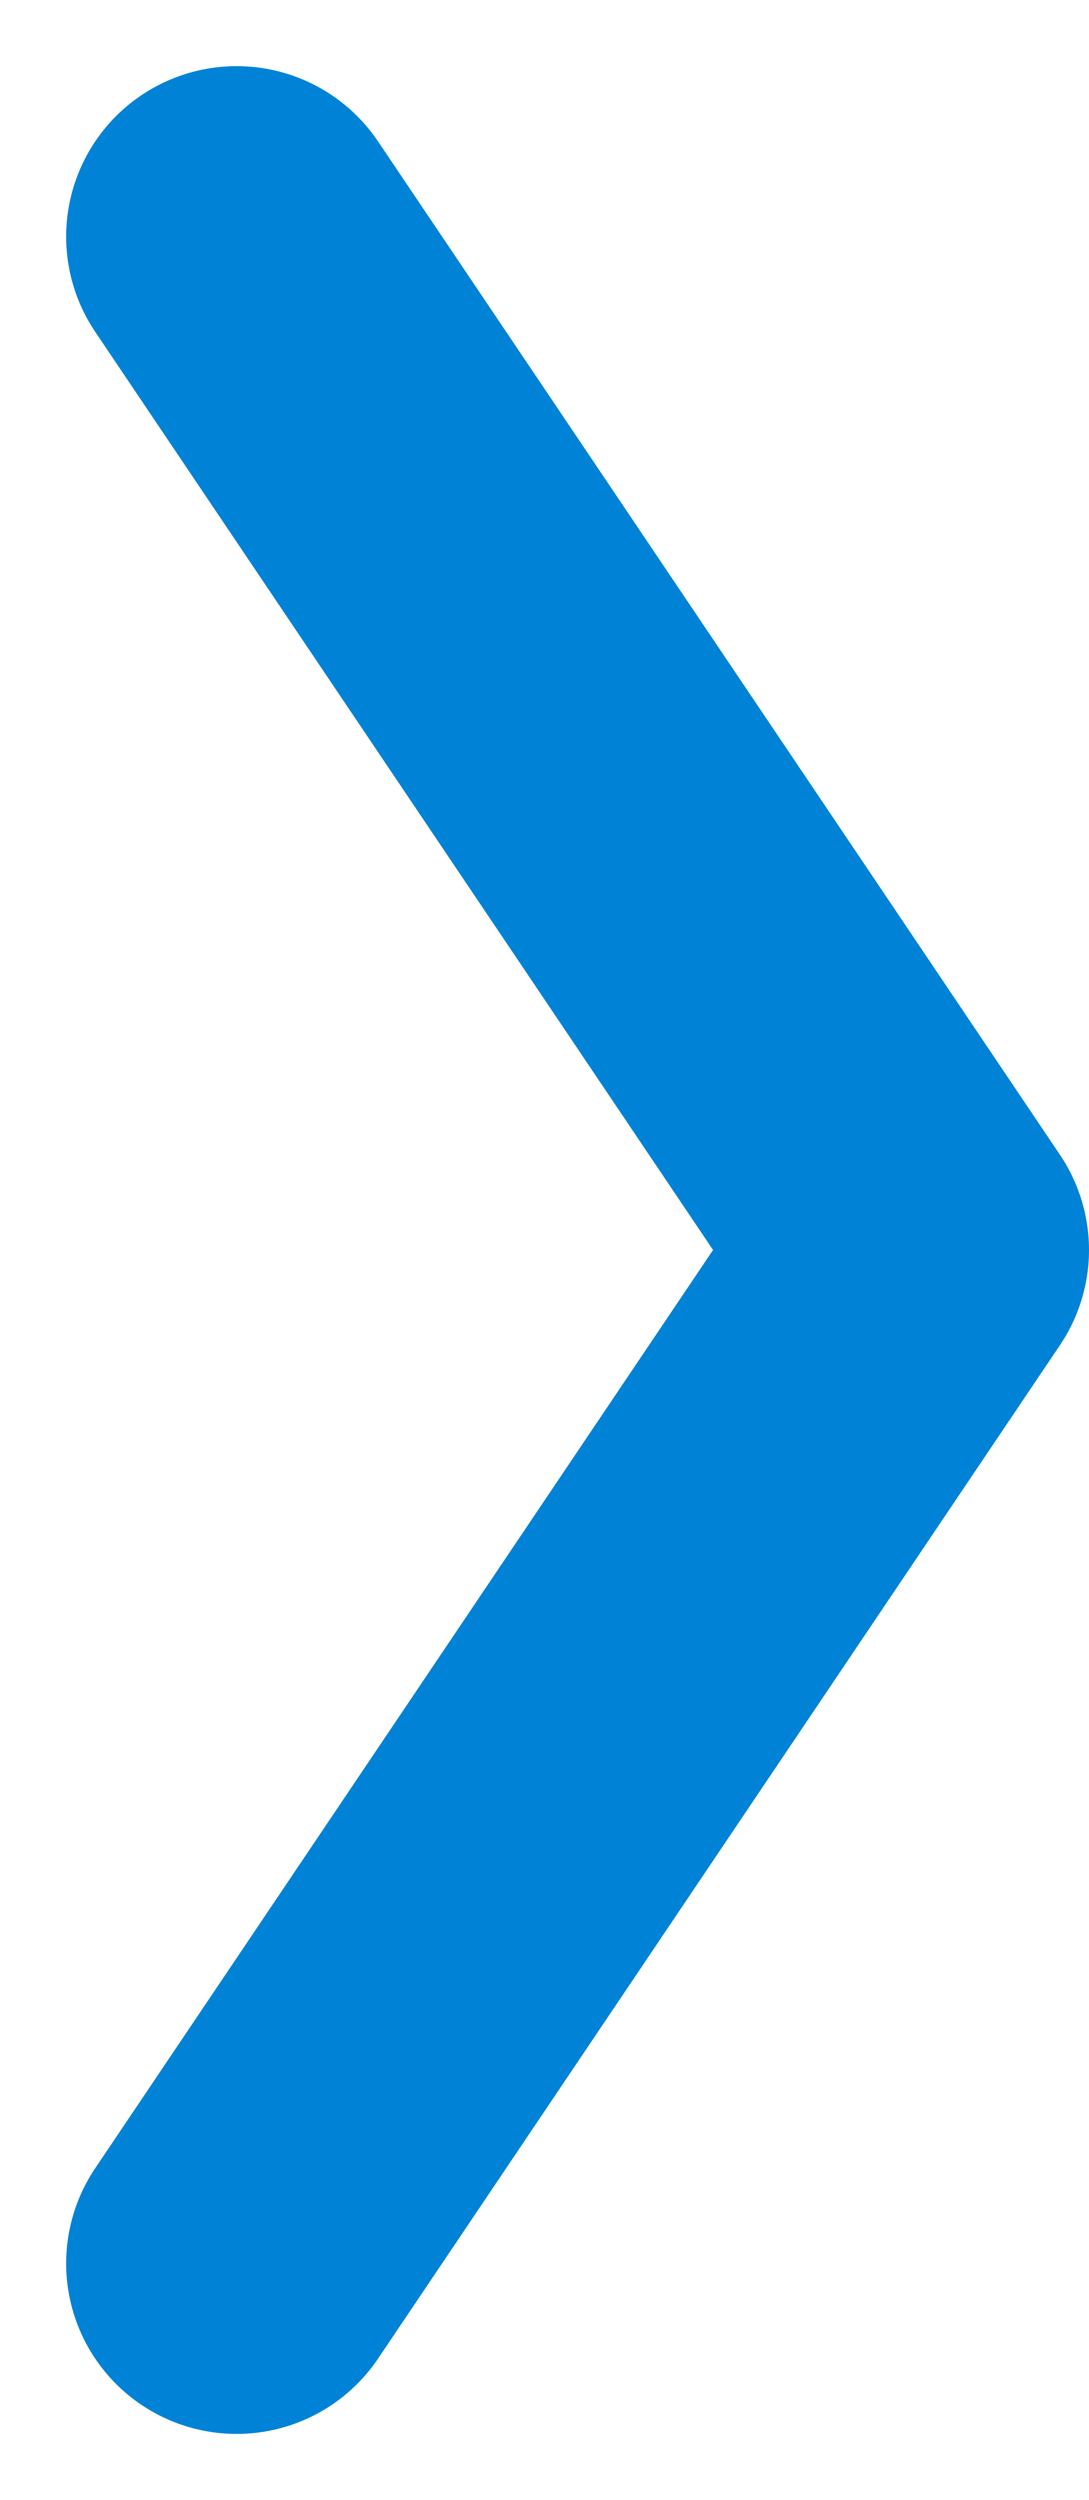 <svg xmlns="http://www.w3.org/2000/svg" width="9.582" height="21.997" viewBox="0 0 9.582 21.997">
  <path id="chevron-left" d="M9,23.833l6-8.917L9,6" transform="translate(-6.918 -3.918)" fill="none" stroke="#0083d6" stroke-linecap="round" stroke-linejoin="round" stroke-width="3"/>
</svg>
